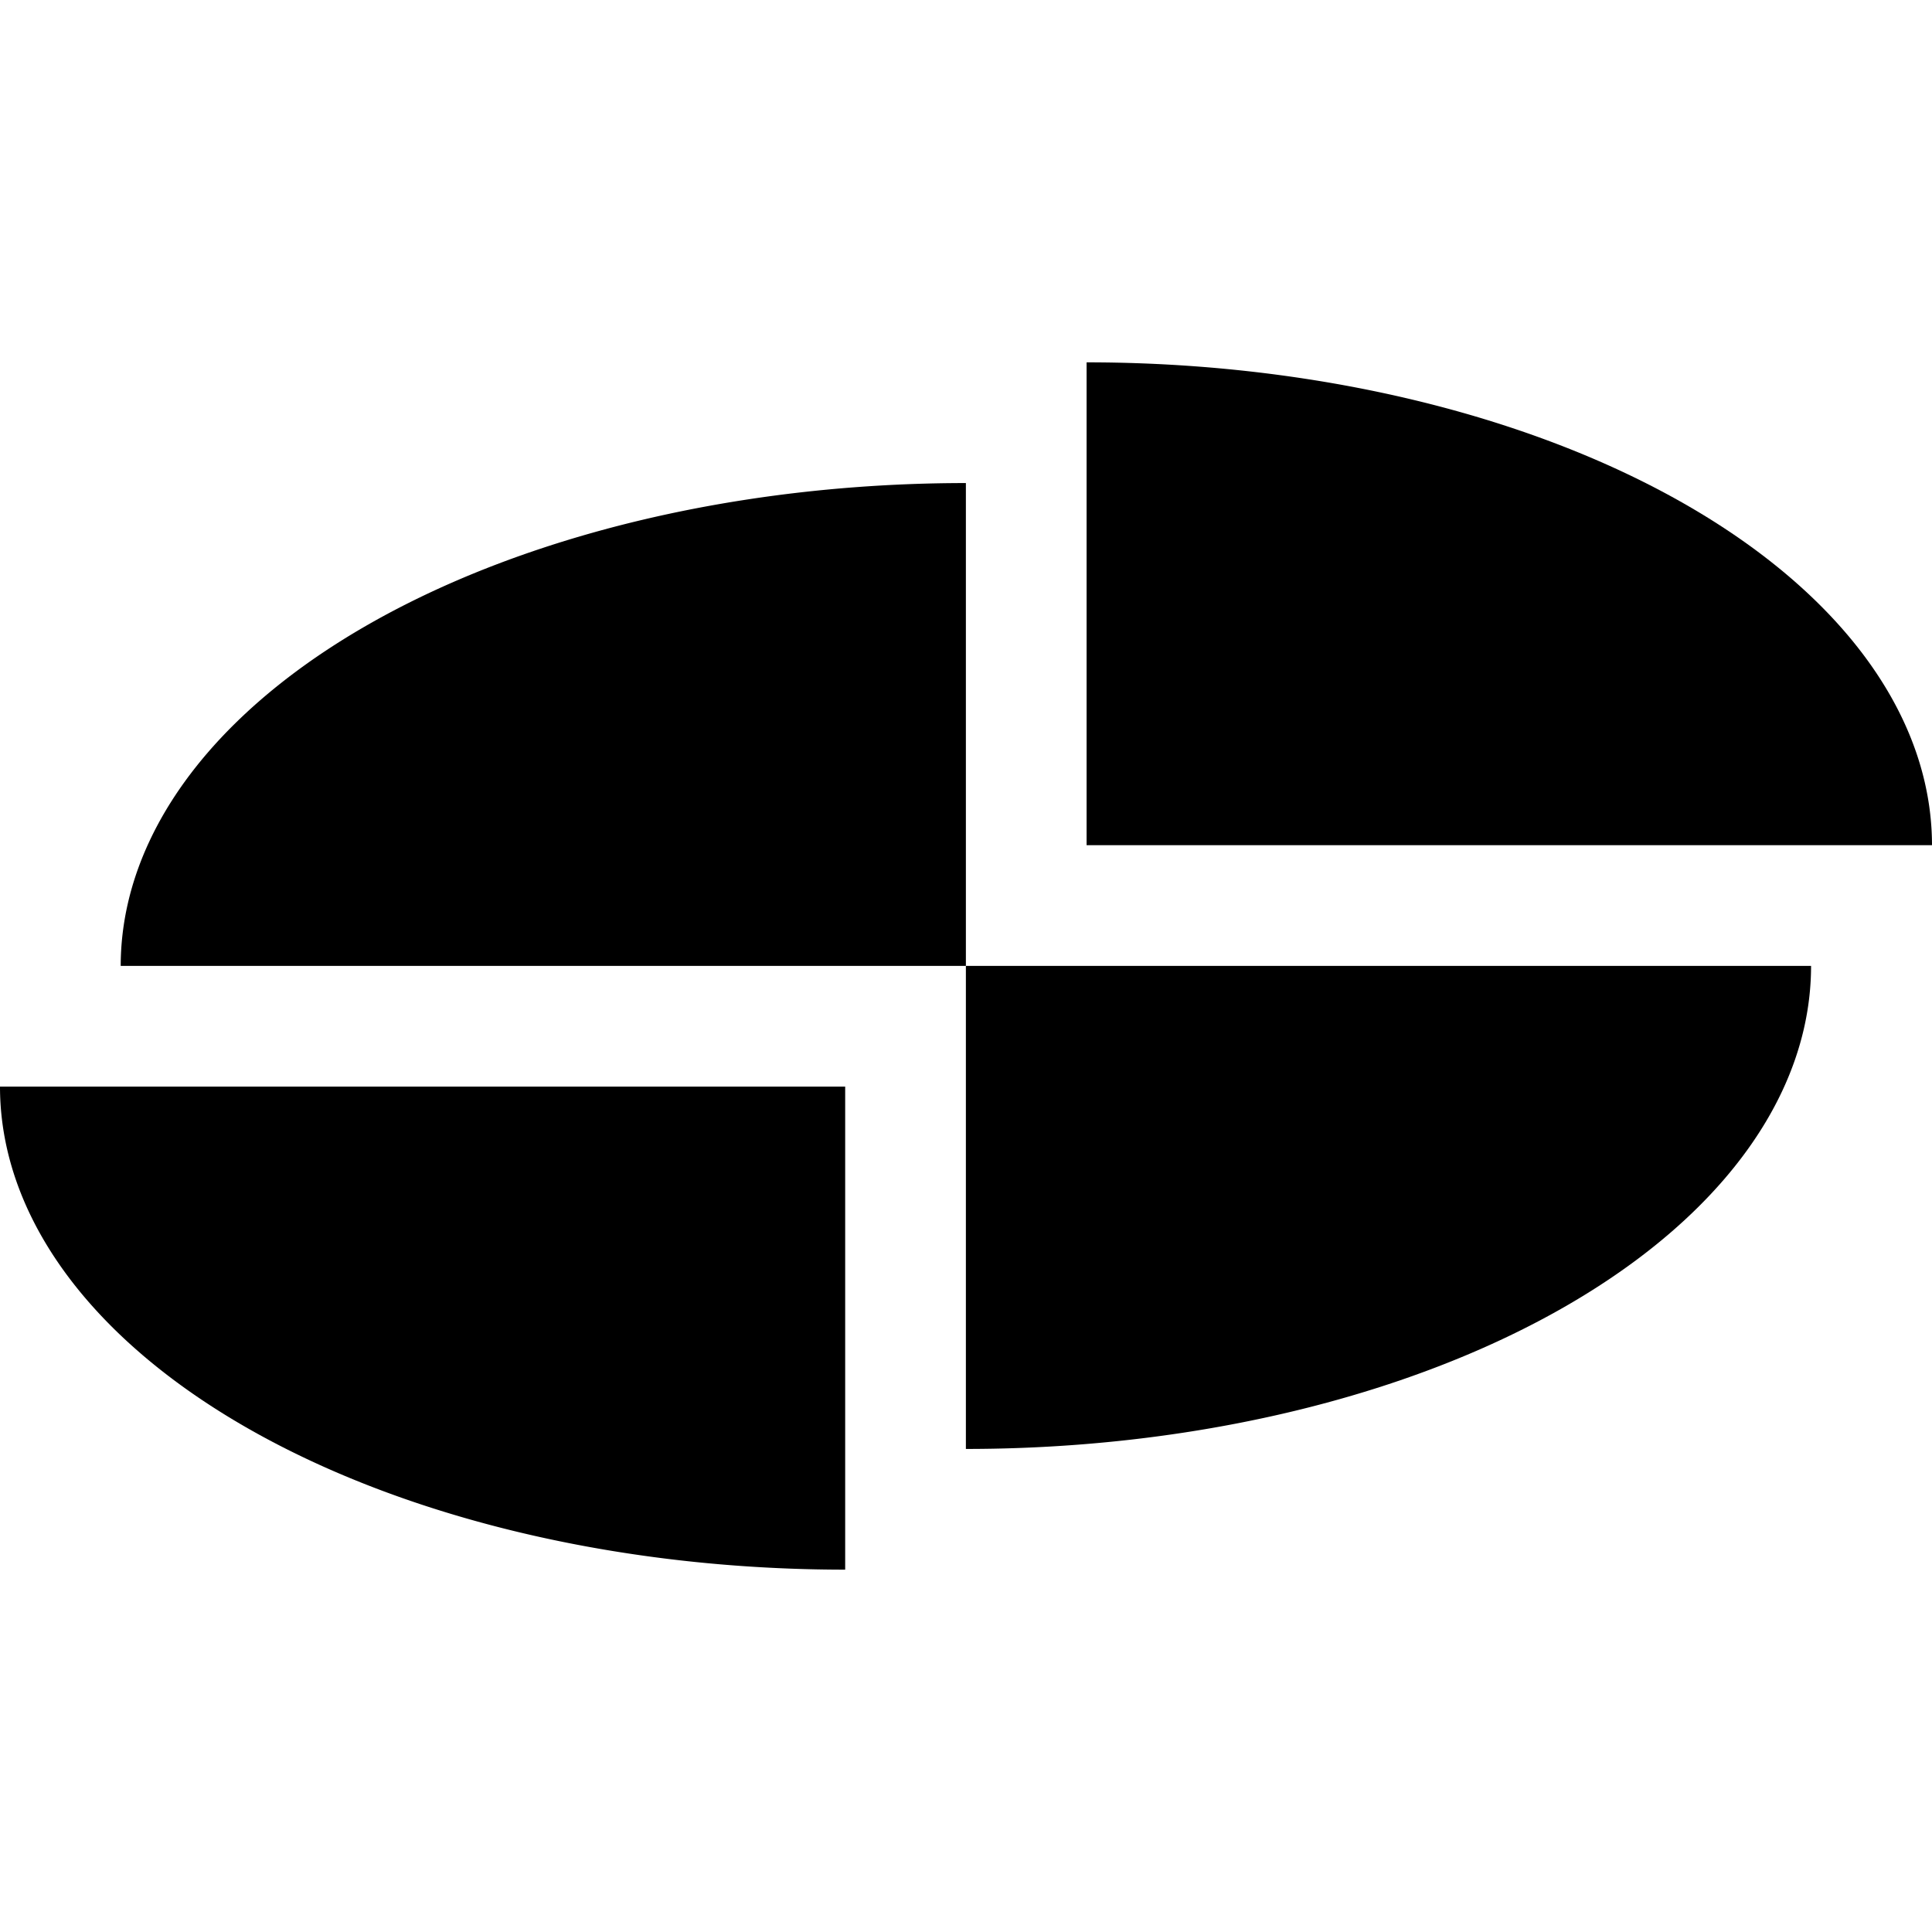 <?xml version="1.0" encoding="UTF-8" standalone="no"?>
<!-- Created with Inkscape (http://www.inkscape.org/) -->

<svg
   width="32"
   height="32"
   viewBox="0 0 8.467 8.467"
   version="1.1"
   id="svg5"
   inkscape:version="1.2 (dc2aeda, 2022-05-15)"
   sodipodi:docname="musicDiscBroken.svg"
   xmlns:inkscape="http://www.inkscape.org/namespaces/inkscape"
   xmlns:sodipodi="http://sodipodi.sourceforge.net/DTD/sodipodi-0.dtd"
   xmlns="http://www.w3.org/2000/svg"
   xmlns:svg="http://www.w3.org/2000/svg"
   xmlns:rdf="http://www.w3.org/1999/02/22-rdf-syntax-ns#"
   xmlns:cc="http://creativecommons.org/ns#">
  <sodipodi:namedview
     id="namedview7"
     pagecolor="#ffffff"
     bordercolor="#111111"
     borderopacity="1"
     inkscape:pageshadow="0"
     inkscape:pageopacity="0"
     inkscape:pagecheckerboard="1"
     inkscape:document-units="mm"
     showgrid="true"
     width="32mm"
     units="px"
     objecttolerance="10000"
     guidetolerance="10000"
     inkscape:snap-perpendicular="true"
     inkscape:snap-tangential="true"
     inkscape:zoom="34.90625"
     inkscape:cx="8.6517457"
     inkscape:cy="16.243509"
     inkscape:window-width="2560"
     inkscape:window-height="1412"
     inkscape:window-x="0"
     inkscape:window-y="28"
     inkscape:window-maximized="0"
     inkscape:current-layer="layer1"
     inkscape:showpageshadow="0"
     inkscape:deskcolor="#d1d1d1">
    <inkscape:grid
       type="xygrid"
       id="grid9"
       units="px"
       empspacing="2" />
  </sodipodi:namedview>
  <defs
     id="defs2" />
  <g
     inkscape:label="Layer 1"
     inkscape:groupmode="layer"
     id="layer1">
    <path
       id="path20354"
       style="fill:#000000;stroke-width:0"
       d="M 4.233 2.117 A 3.704 2.117 0 0 0 0.529 4.233 L 4.233 4.233 L 4.233 2.117 z " />
    <path
       id="path20440"
       style="fill:#000000;stroke-width:0"
       d="M 3.704,6.879 A 3.704,2.117 0 0 1 0,4.762 h 3.704 z" />
    <path
       id="path20442"
       style="fill:#000000;stroke-width:0"
       d="M 4.762,1.588 A 3.704,2.117 0 0 1 8.467,3.704 H 4.762 Z" />
    <path
       id="path20444"
       style="fill:#000000;stroke-width:0"
       d="M 4.233,6.35 A 3.704,2.117 0 0 0 7.937,4.233 H 4.233 Z" />
  </g>
</svg>
